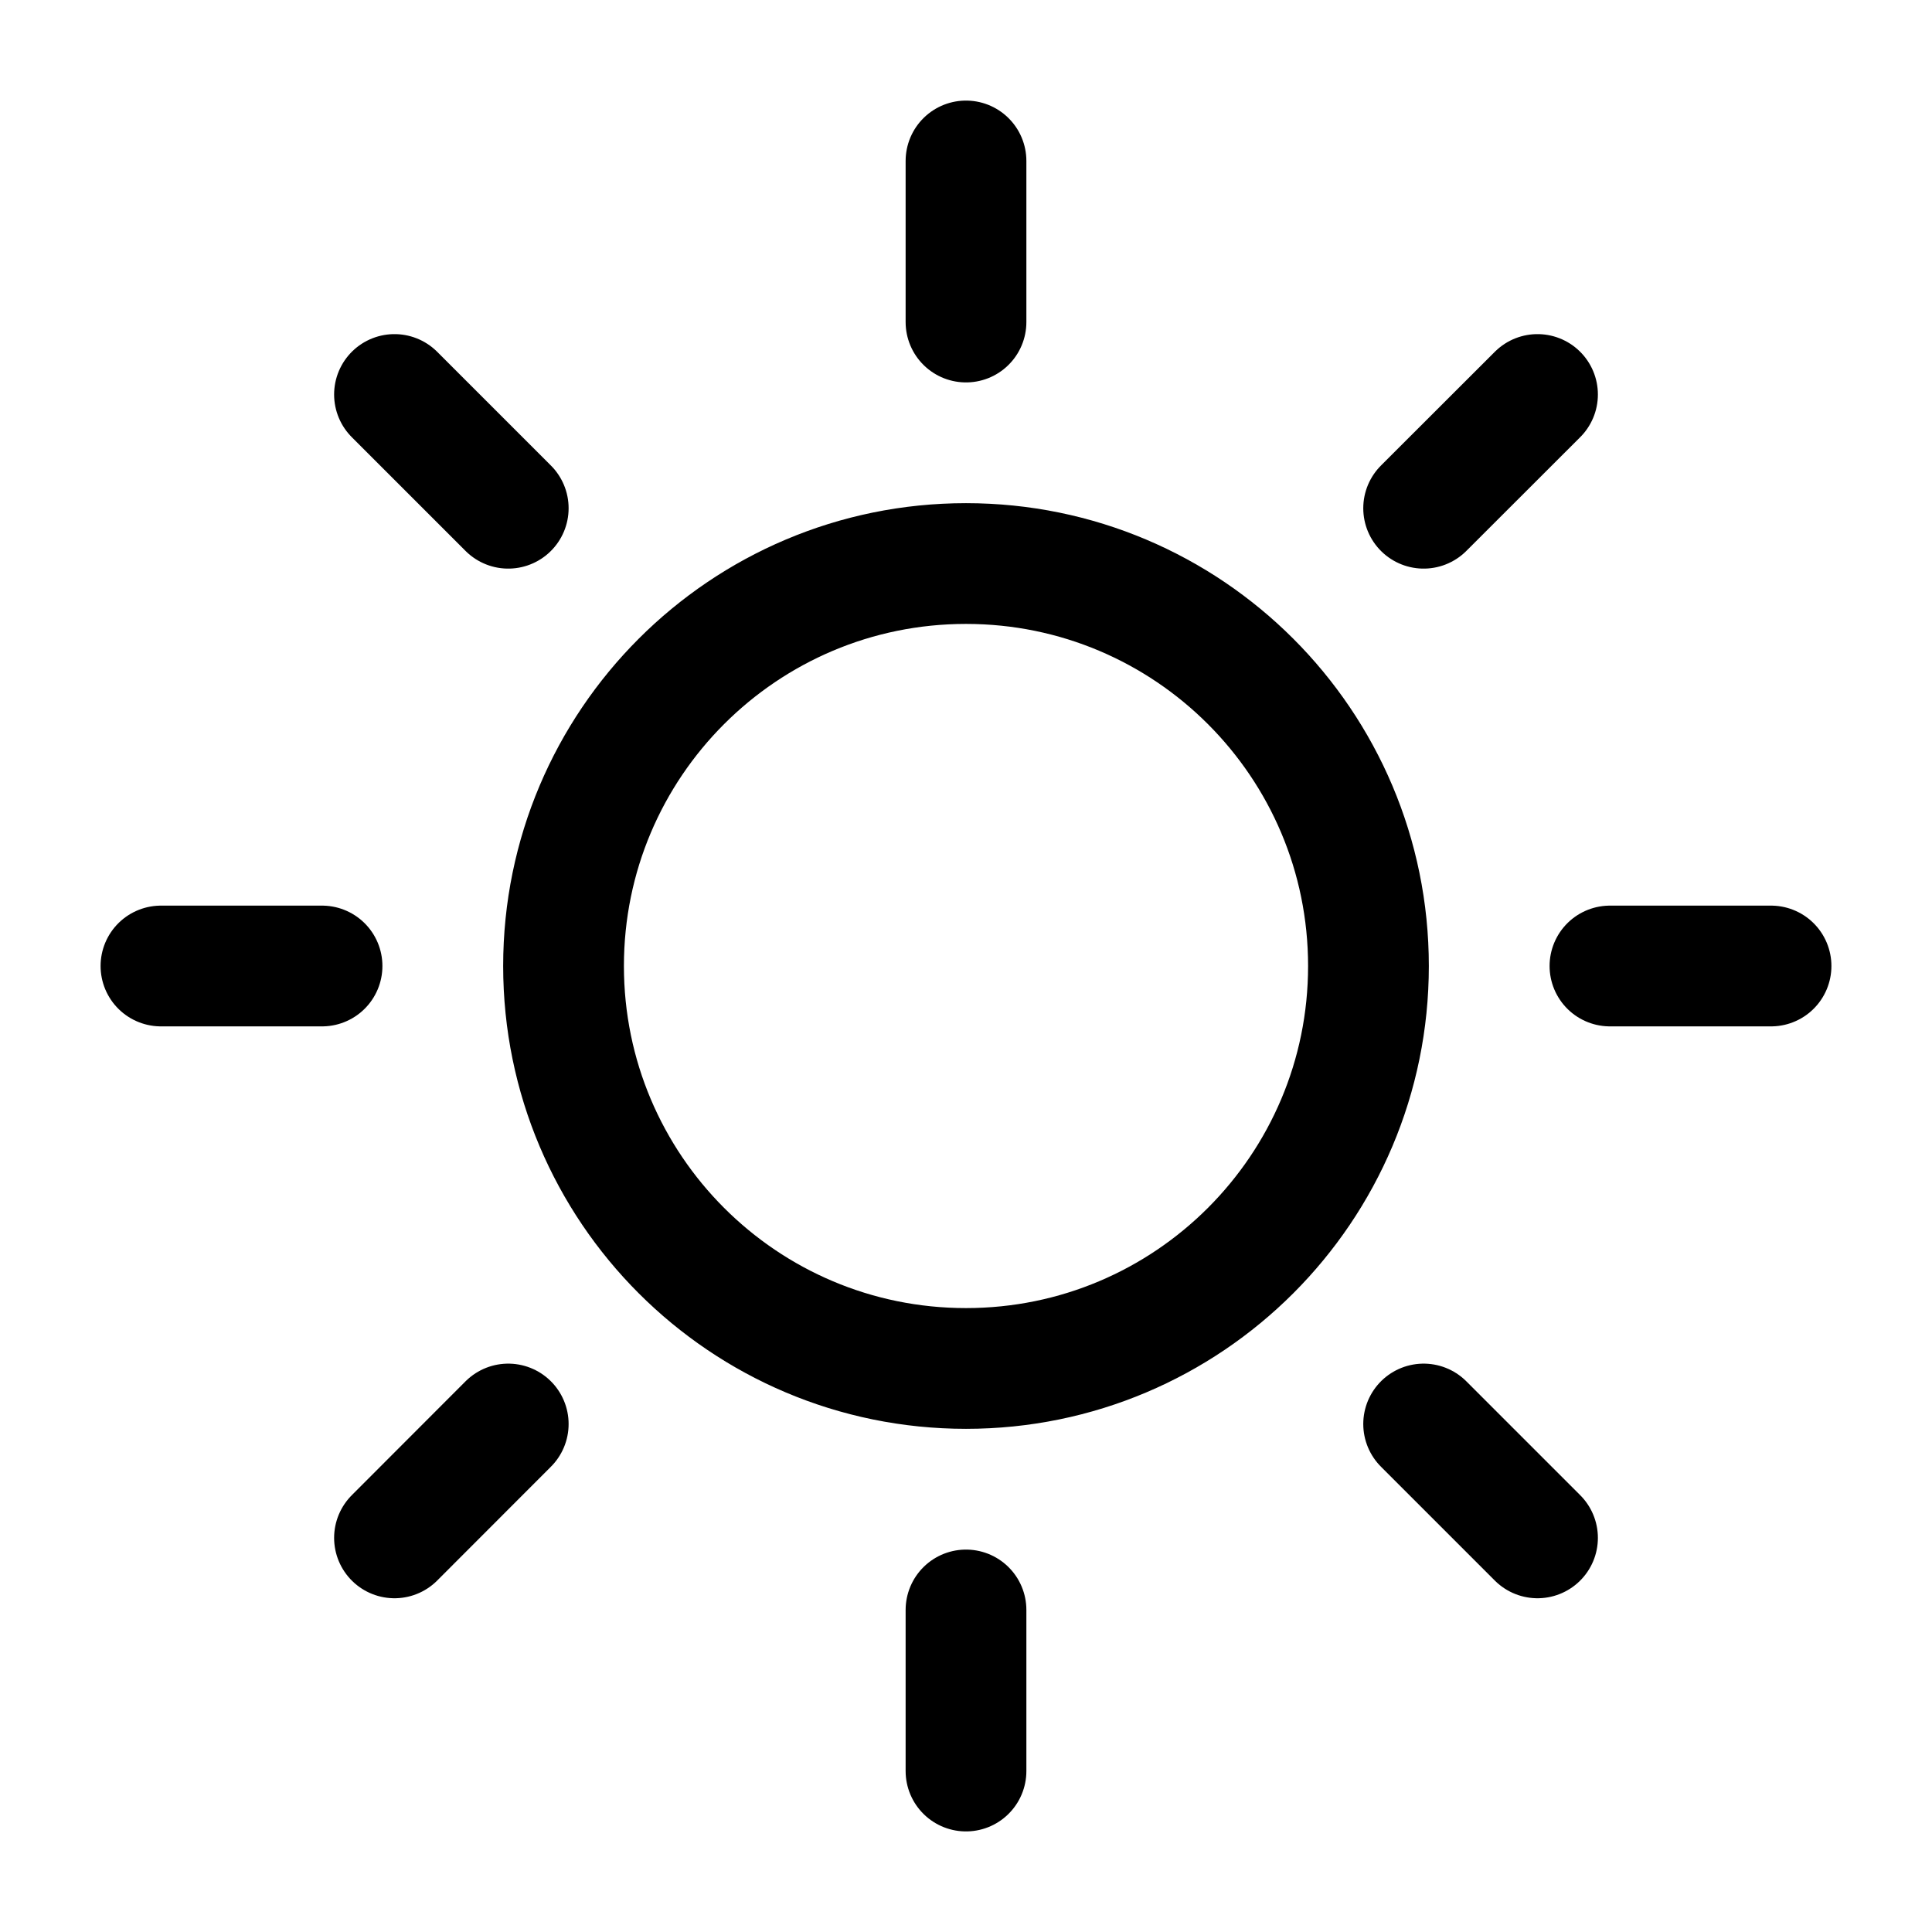 <svg width="16" height="16" viewBox="0 0 16 16" fill="none" xmlns="http://www.w3.org/2000/svg">
<g clip-path="url(#clip0_1067_3769)">
<path d="M8 1.333V2.667M8 13.333V14.667M2.667 8H1.333M4.209 4.209L3.267 3.267M11.79 4.209L12.733 3.267M4.209 11.793L3.267 12.736M11.79 11.793L12.733 12.736M14.667 8H13.333M11.333 8C11.333 9.841 9.841 11.333 8 11.333C6.159 11.333 4.667 9.841 4.667 8C4.667 6.159 6.159 4.667 8 4.667C9.841 4.667 11.333 6.159 11.333 8Z" stroke="black" stroke-linecap="round" stroke-linejoin="round"/>
</g>
<defs>
<clipPath id="clip0_1067_3769">
<rect width="16" height="16" fill="white"/>
</clipPath>
</defs>
</svg>
